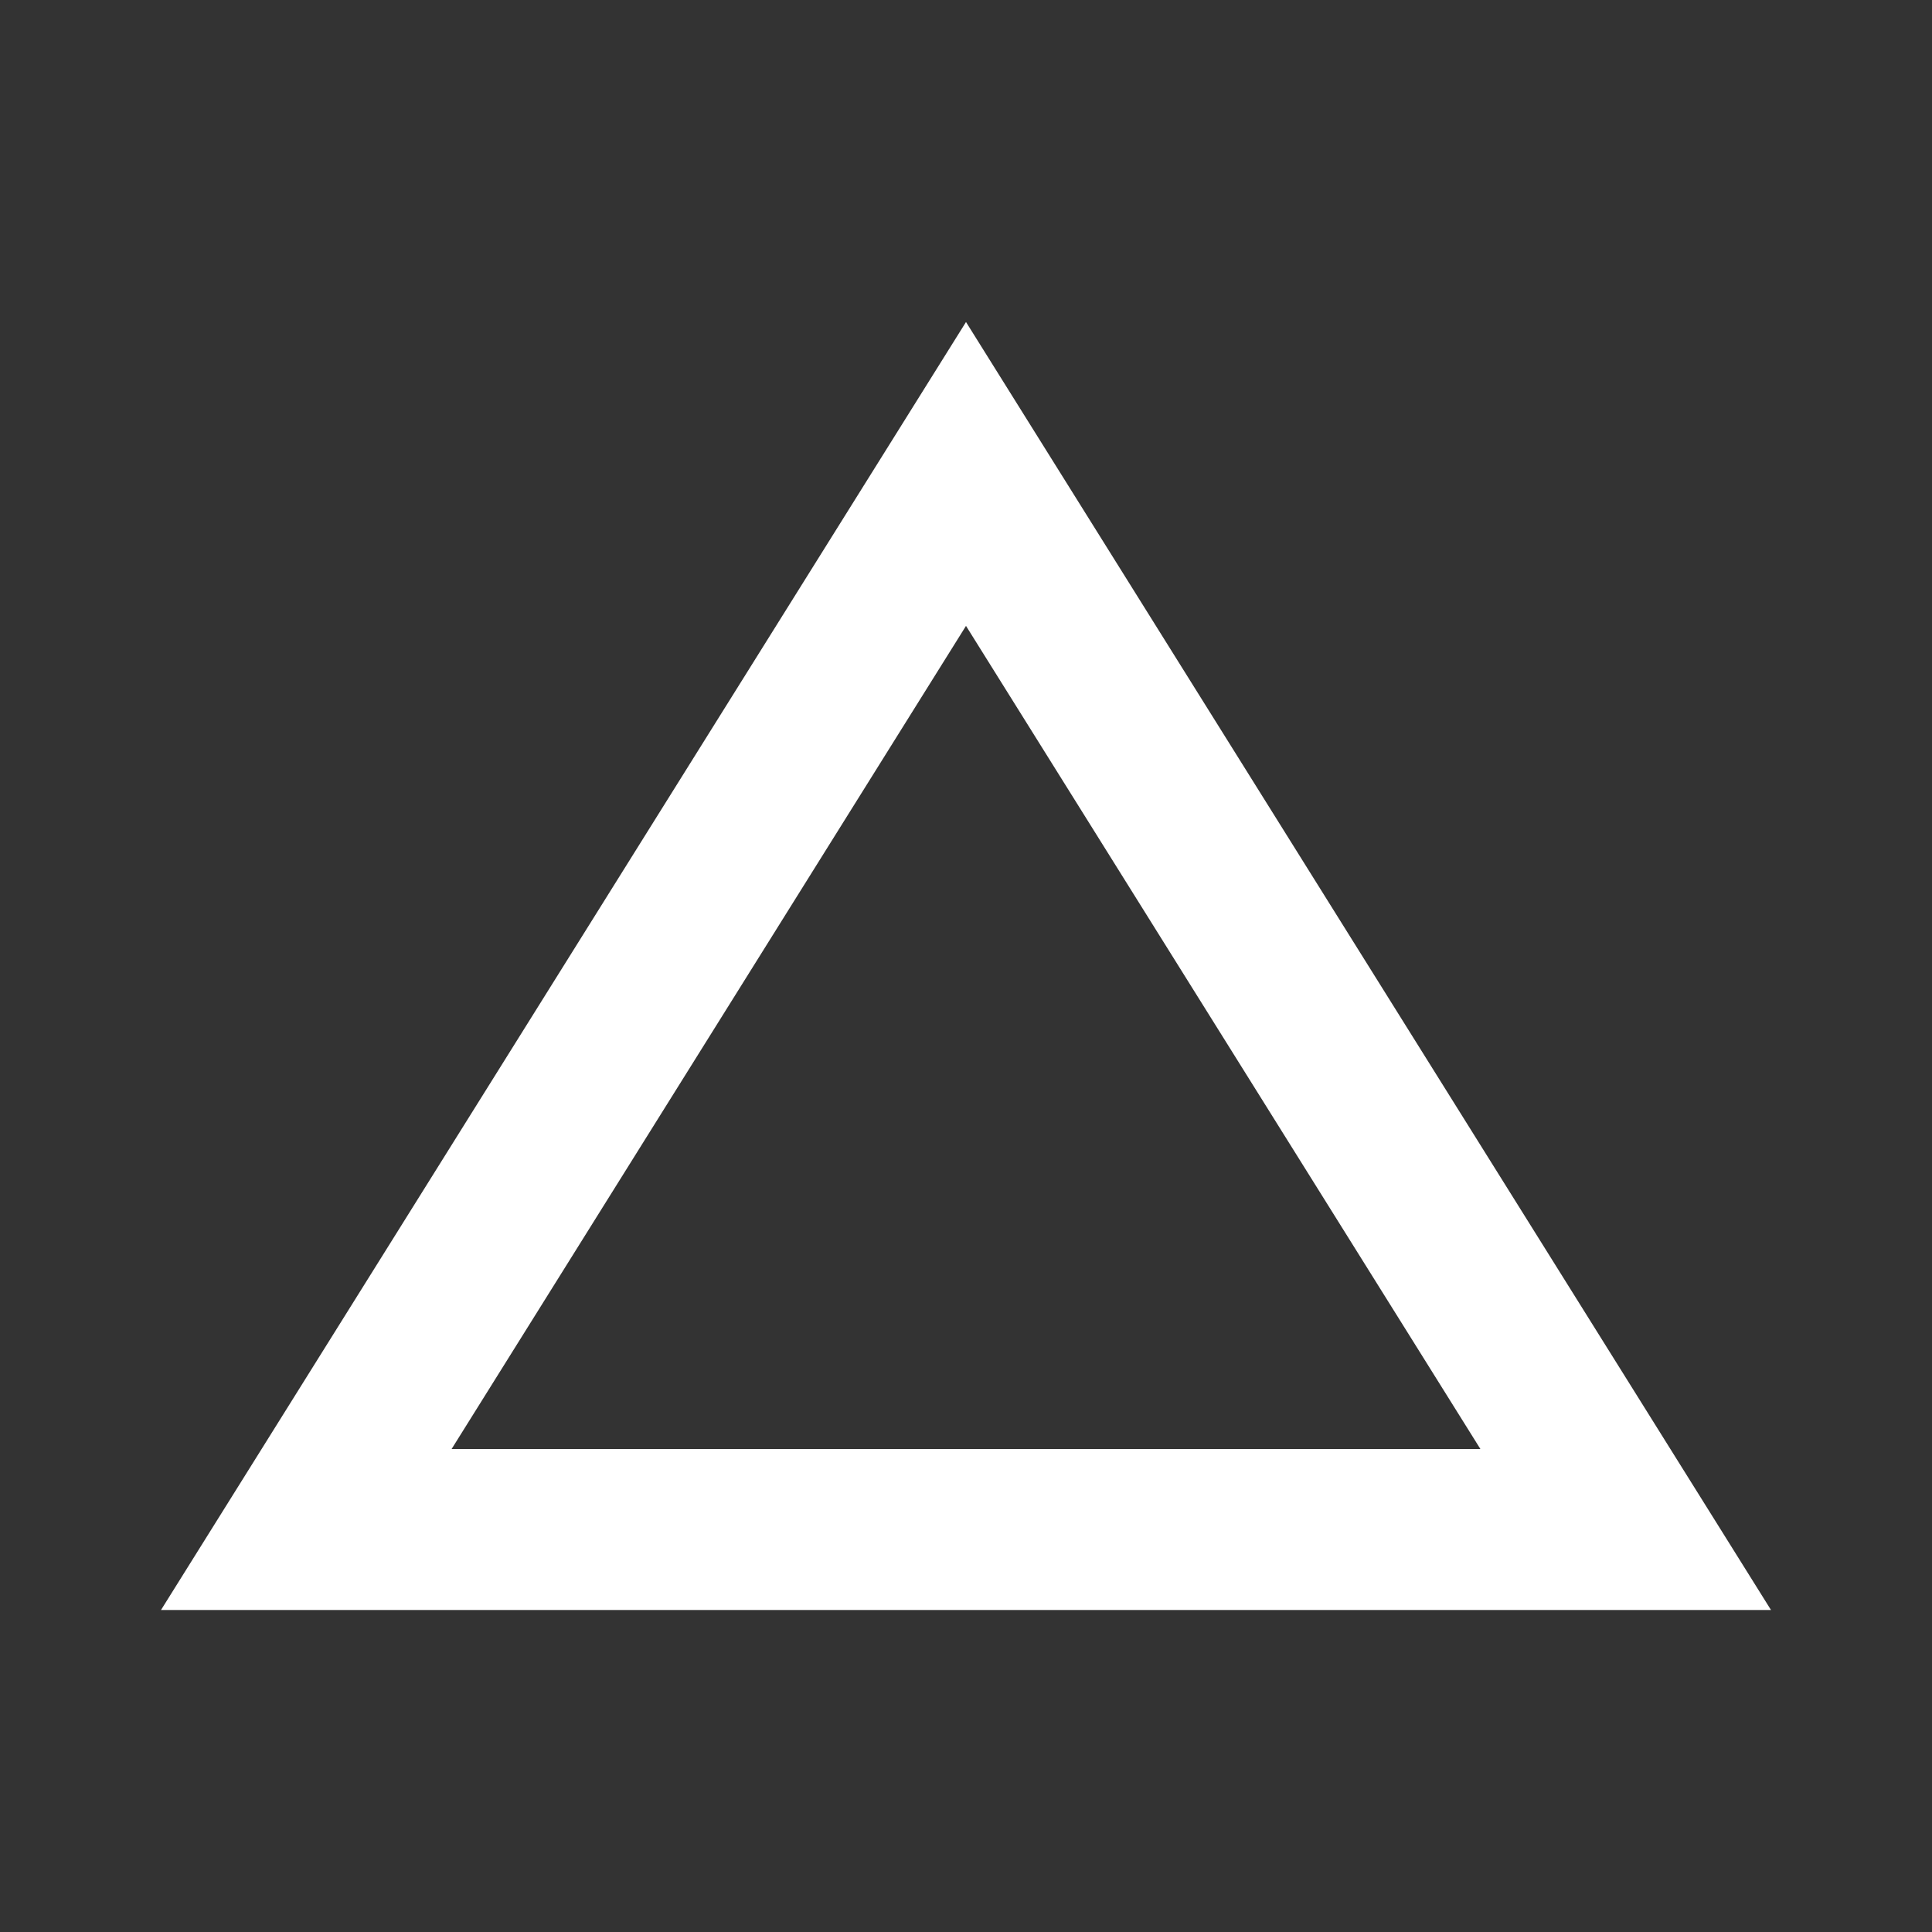 <svg xmlns="http://www.w3.org/2000/svg" width="48" height="48" viewBox="0 0 48 48"><rect x="0" y="0" width="48" height="48" fill="#333333" stroke="none"/><g fill="#ffffff"><path d="M24 15.55L36.78 36H11.22L24 15.55M24 8L4 40h40L24 8z"/></g></svg>